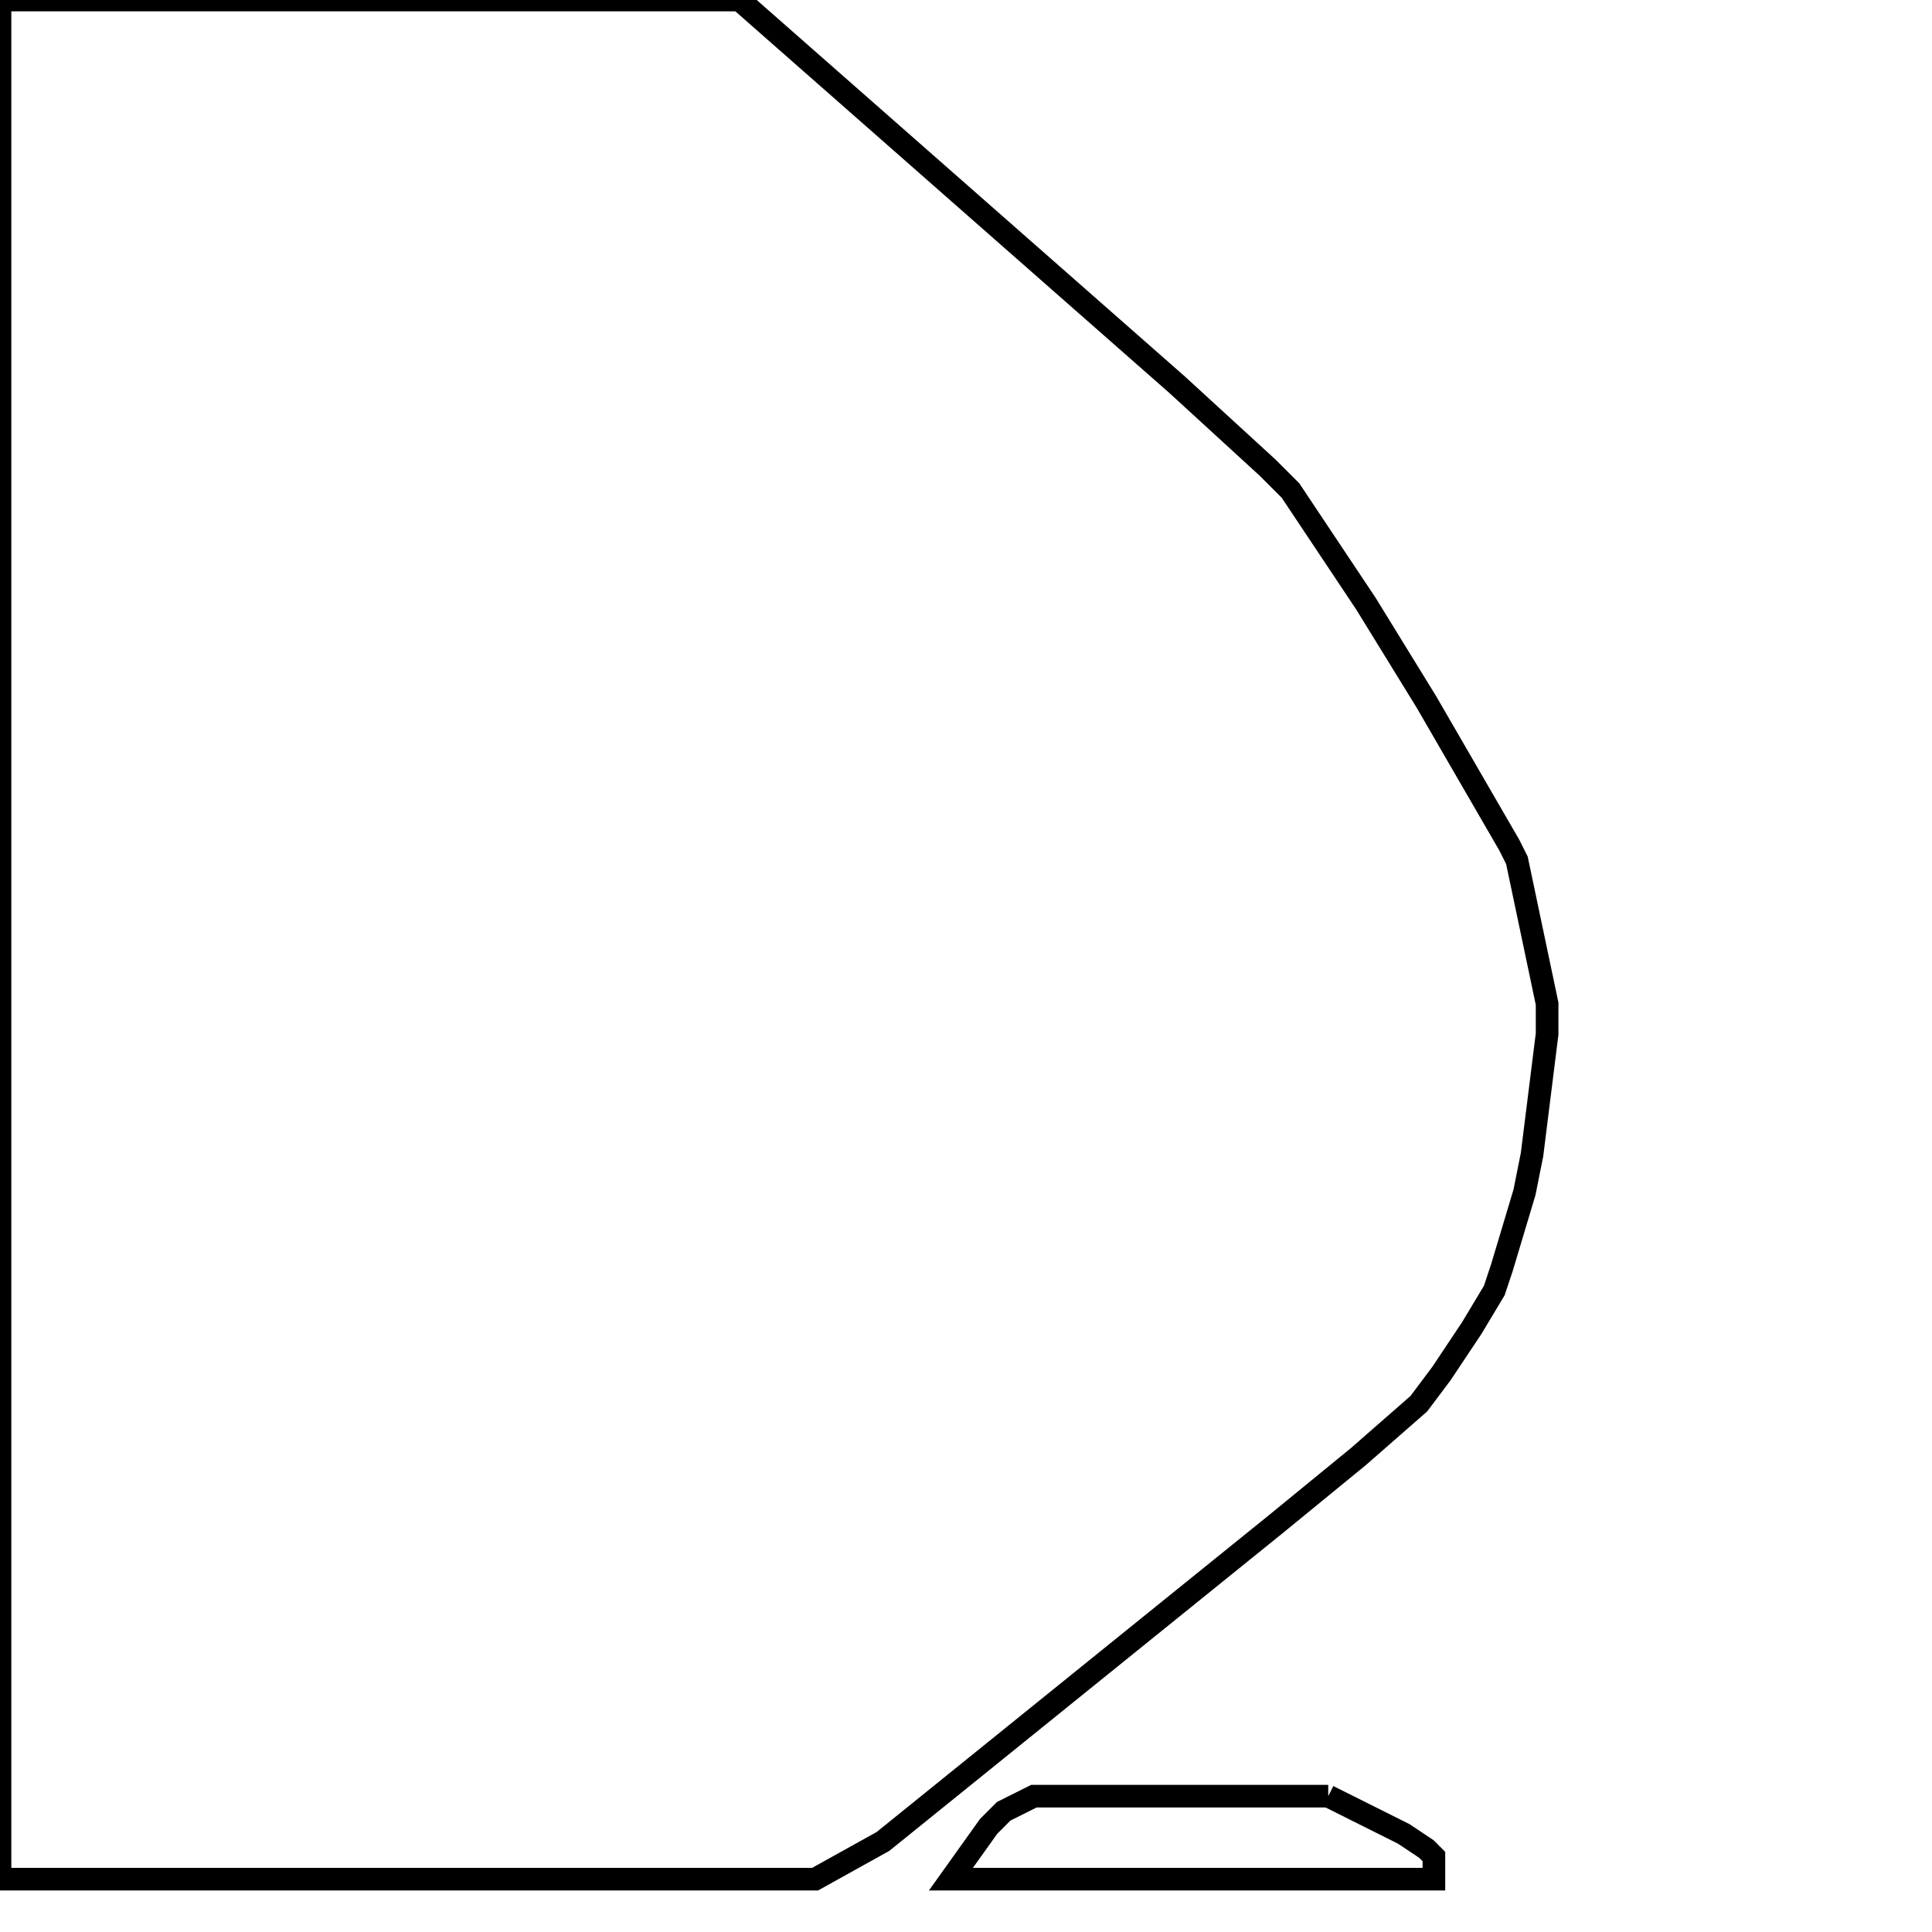 <svg width="256" height="256" xmlns="http://www.w3.org/2000/svg" fill-opacity="0" stroke="black" stroke-width="3" ><path d="M98 0 156 51 168 62 171 65 181 80 189 93 200 112 201 114 205 133 205 137 203 153 202 158 199 168 198 171 195 176 191 182 188 186 180 193 169 202 117 244 108 249 0 249 0 0 98 0 "/><path d="M176 238 186 243 189 245 190 246 190 249 126 249 131 242 133 240 137 238 176 238 "/></svg>